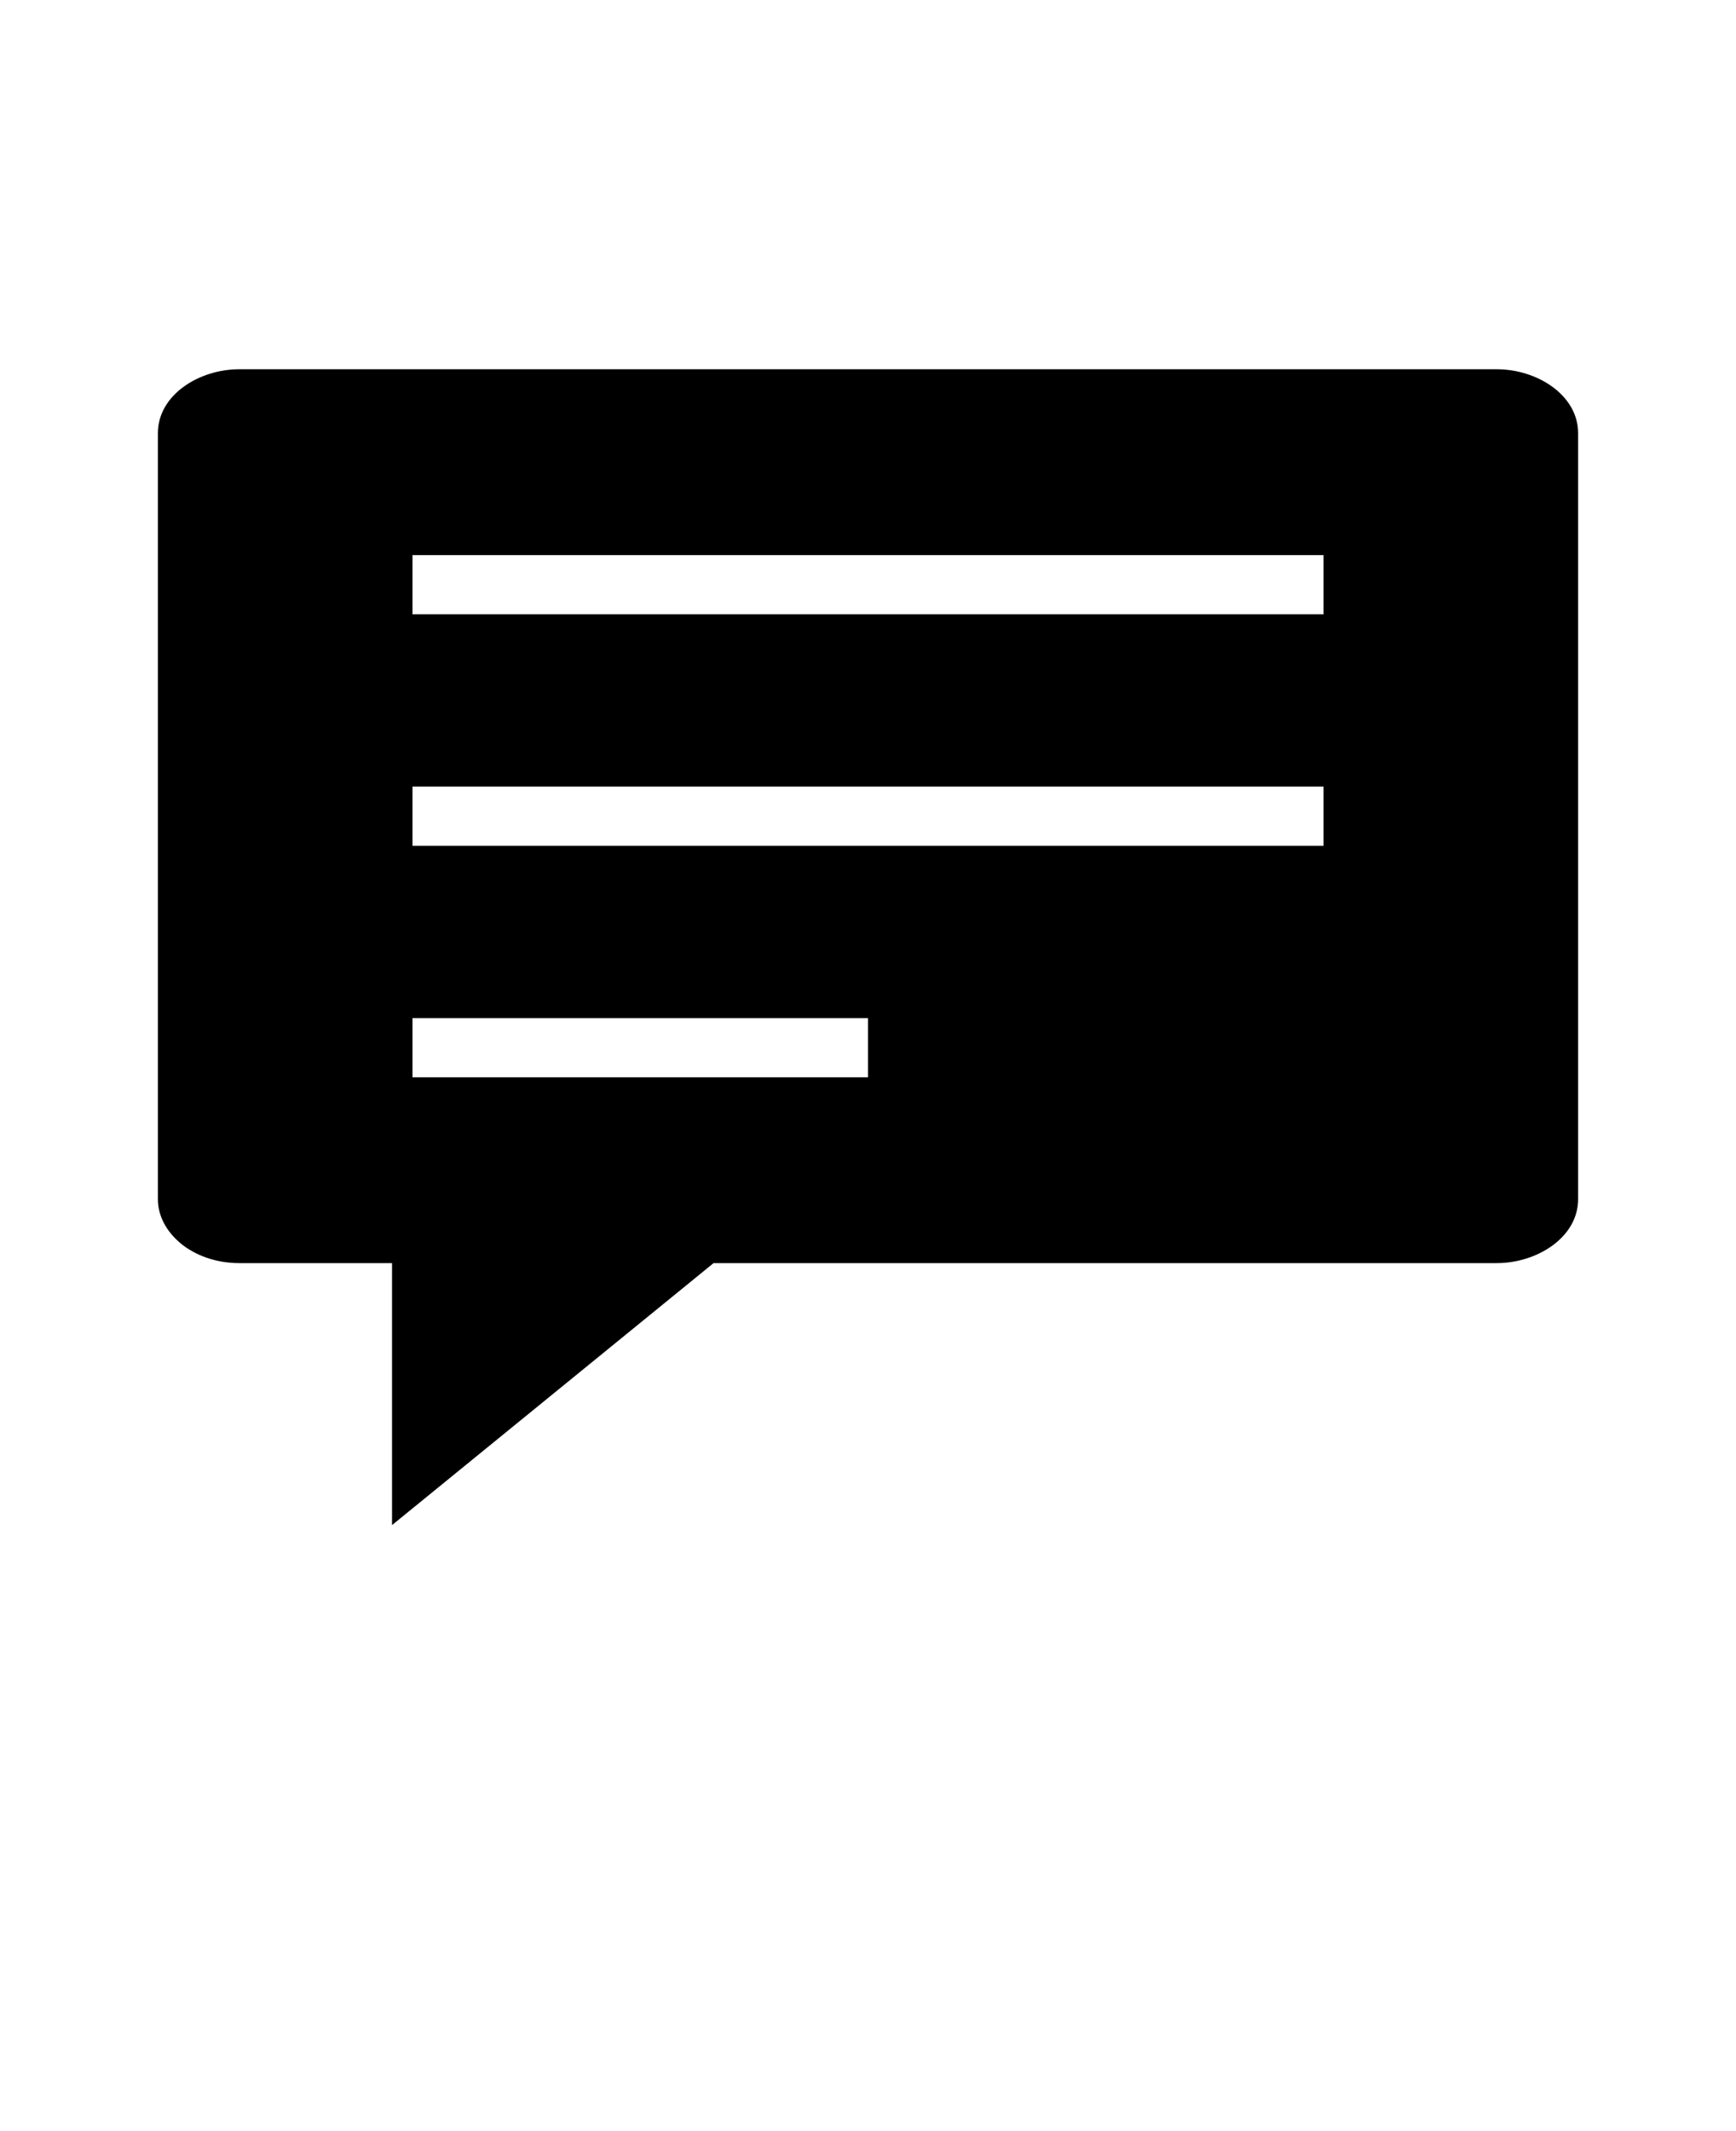 <?xml version="1.0" encoding="UTF-8" standalone="no"?>
<svg
   version="1.1"
   x="0px"
   y="0px"
   viewBox="-5.0 -10.0 110.0 135.0"
   style="enable-background:new 0 0 100 100;"
   xml:space="preserve"
   id="svg2"
   sodipodi:docname="message.svg"
   inkscape:version="1.4 (e7c3feb100, 2024-10-09)"
   xmlns:inkscape="http://www.inkscape.org/namespaces/inkscape"
   xmlns:sodipodi="http://sodipodi.sourceforge.net/DTD/sodipodi-0.dtd"
   xmlns="http://www.w3.org/2000/svg"
   xmlns:svg="http://www.w3.org/2000/svg"><defs
     id="defs2" /><sodipodi:namedview
     id="namedview2"
     pagecolor="#ffffff"
     bordercolor="#000000"
     borderopacity="0.25"
     inkscape:showpageshadow="2"
     inkscape:pageopacity="0.0"
     inkscape:pagecheckerboard="0"
     inkscape:deskcolor="#d1d1d1"
     inkscape:zoom="6.2518519"
     inkscape:cx="54.94372"
     inkscape:cy="67.5"
     inkscape:window-width="1920"
     inkscape:window-height="1052"
     inkscape:window-x="0"
     inkscape:window-y="0"
     inkscape:window-maximized="1"
     inkscape:current-layer="svg2" /><style
     type="text/css"
     id="style1">
	.st0{fill-rule:evenodd;clip-rule:evenodd;}
</style><path
     class="st0"
     d="M89.841,13.391H10.159c-2.548,0-5.155,1.625-5.155,4.053v48.517c0,1.055,0.535,2.033,1.396,2.76l-0.003,0.004  c0.946,0.795,2.276,1.289,3.762,1.289h9.682v16.596l20.373-16.596h49.627c2.548,0,5.155-1.627,5.155-4.052V17.444  C94.996,15.017,92.389,13.391,89.841,13.391L89.841,13.391z M21.137,25.164h57.727v3.75H21.137V25.164L21.137,25.164z   M21.137,39.827h57.727v3.75H21.137V39.827L21.137,39.827z M21.137,54.491H50v3.75H21.137V54.491z"
     id="path1" /></svg>
